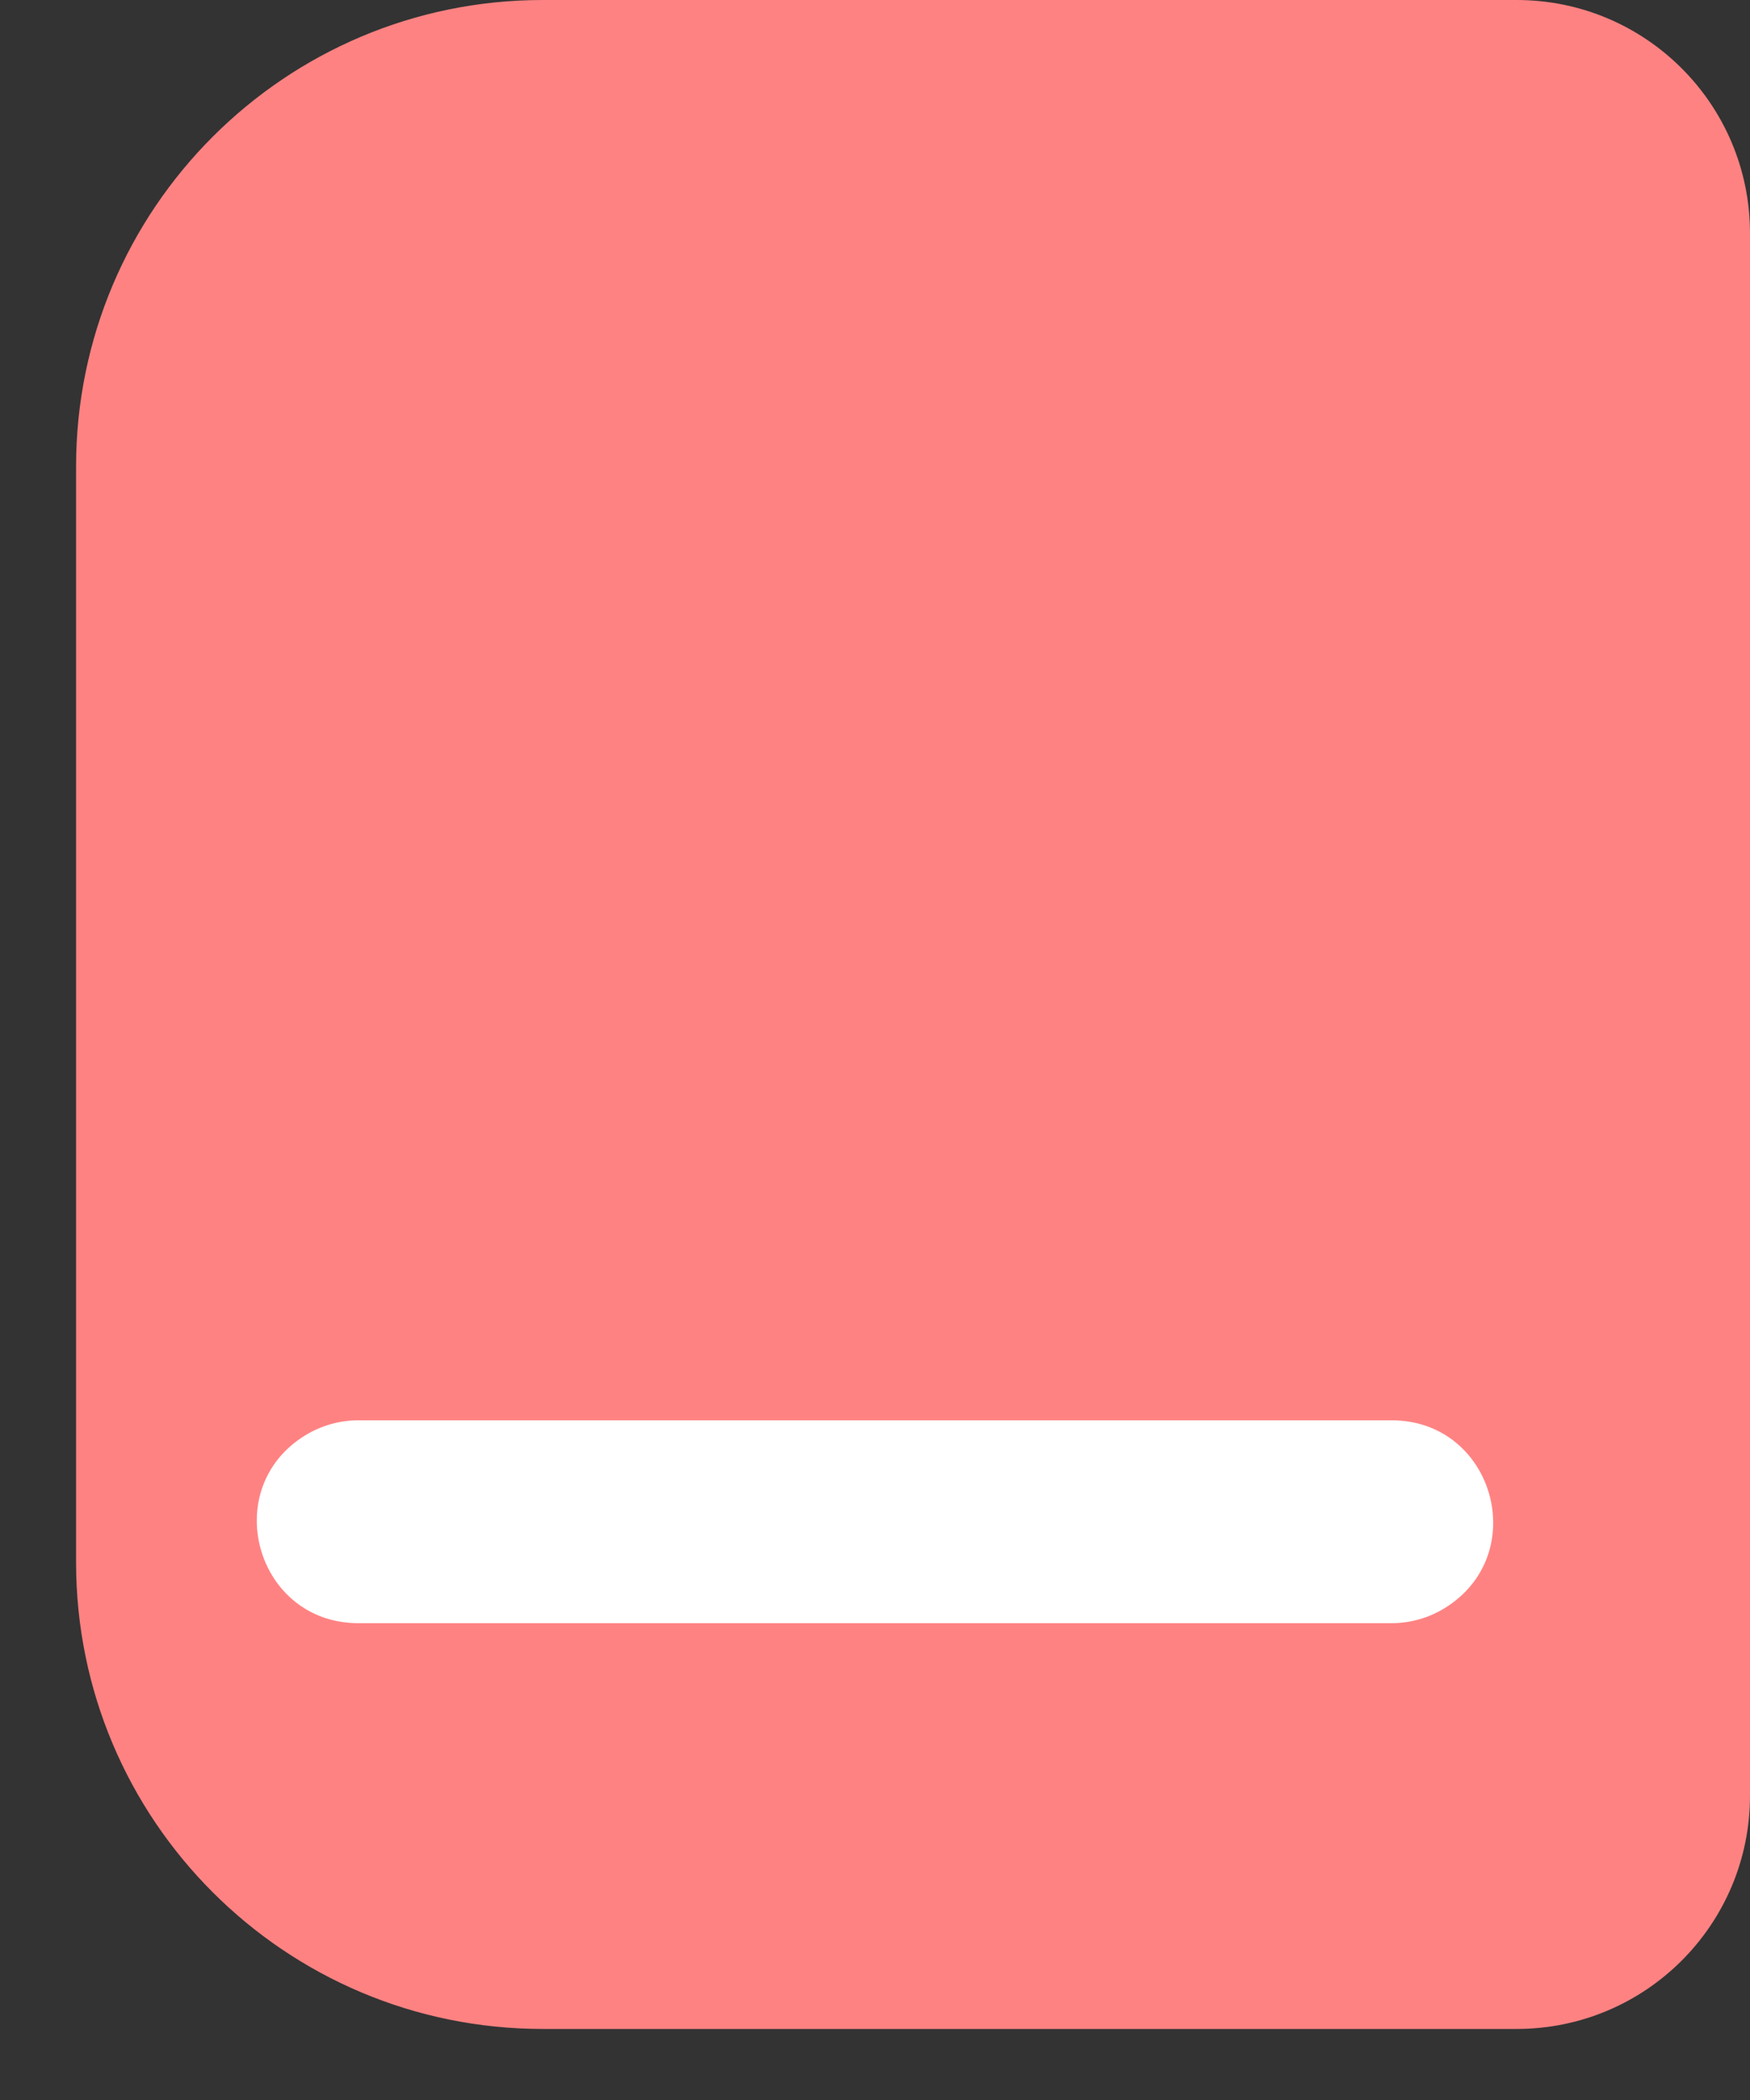 <svg width="15" height="18" viewBox="0 0 15 18" fill="none" xmlns="http://www.w3.org/2000/svg">
<rect x="0" y="0" width="15" height="18" fill="#333333" stroke="none"/>
<path d="M0.652 4C0.652 1.791 2.443 0 4.652 0H13C14.105 0 15 0.895 15 2V15.391C15 16.496 14.105 17.391 13 17.391H4.652C2.443 17.391 0.652 15.601 0.652 13.391V4Z" fill="#FF8282"/>
<path d="M3.072 13.913H11.928C12.089 13.913 12.246 13.868 12.383 13.784C13.13 13.324 12.805 12.174 11.928 12.174H3.072C2.911 12.174 2.754 12.219 2.616 12.303C1.87 12.762 2.195 13.913 3.072 13.913Z" fill="white"/>
</svg>
